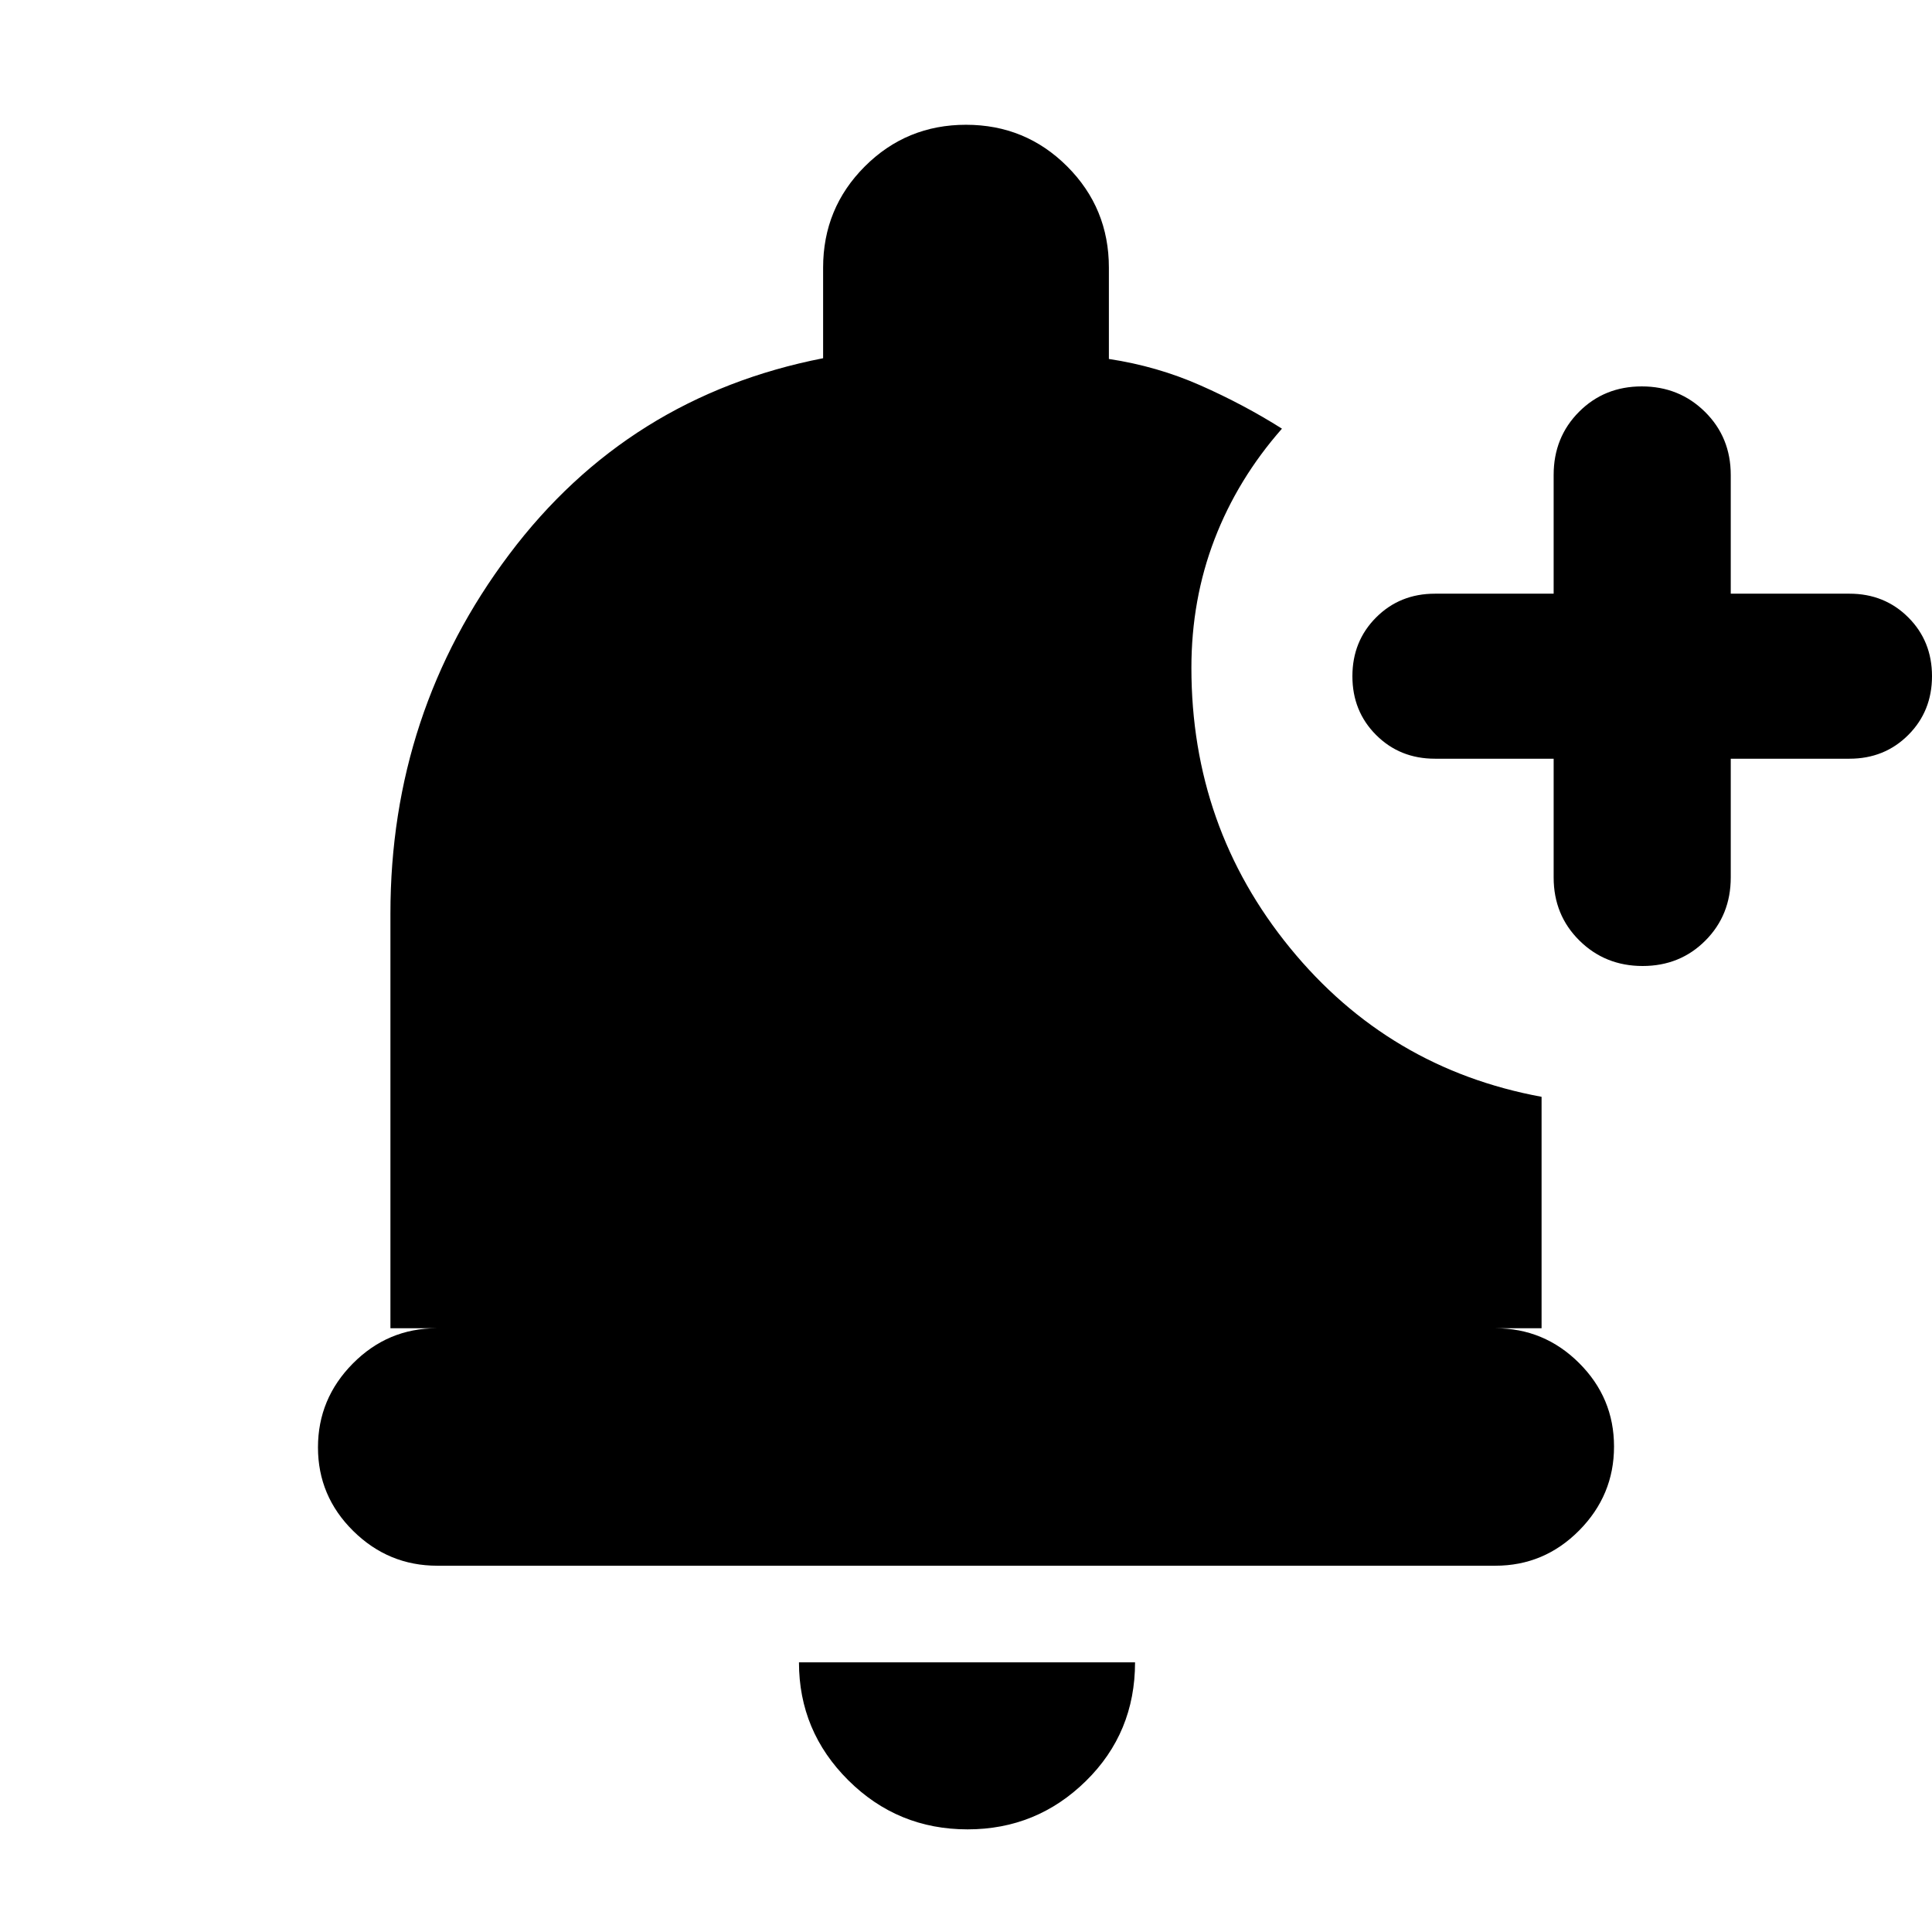 <svg xmlns="http://www.w3.org/2000/svg" height="20" viewBox="0 -960 960 960" width="20"><path d="M480.788-51q-34.738 0-59.263-24.381Q397-99.763 397-134h167q0 35-24.444 59-24.443 24-58.768 24ZM194-300v-206q0-100 59-178.5T409-782v-45q0-29.583 20.708-50.292Q450.417-898 480-898q29.583 0 50.292 20.708Q551-856.583 551-827v45.364Q575-778 596.5-768.5T637-747q-22 25-33.5 54.942T592-628.142Q592-549 641-489t125 74v115h-23q24.3 0 41.65 17.289 17.35 17.29 17.35 41.5Q802-217 784.656-199.5 767.311-182 743.019-182H217.292Q193-182 175.5-199.289q-17.5-17.29-17.5-41.5Q158-265 175.35-282.5T217-300h-23Zm578-283h-59q-17.425 0-29.213-11.782Q672-606.565 672-623.982q0-17.418 11.787-29.218Q695.575-665 713-665h59v-59q0-18.7 12.589-31.35 12.59-12.65 31.2-12.65 18.611 0 31.411 12.65T860-724v59h59q17.425 0 29.213 11.782Q960-641.435 960-624.018q0 17.418-11.787 29.218Q936.425-583 919-583h-59v59q0 18.7-12.589 31.35-12.59 12.65-31.2 12.65-18.611 0-31.411-12.65T772-524v-59Z"/></svg>